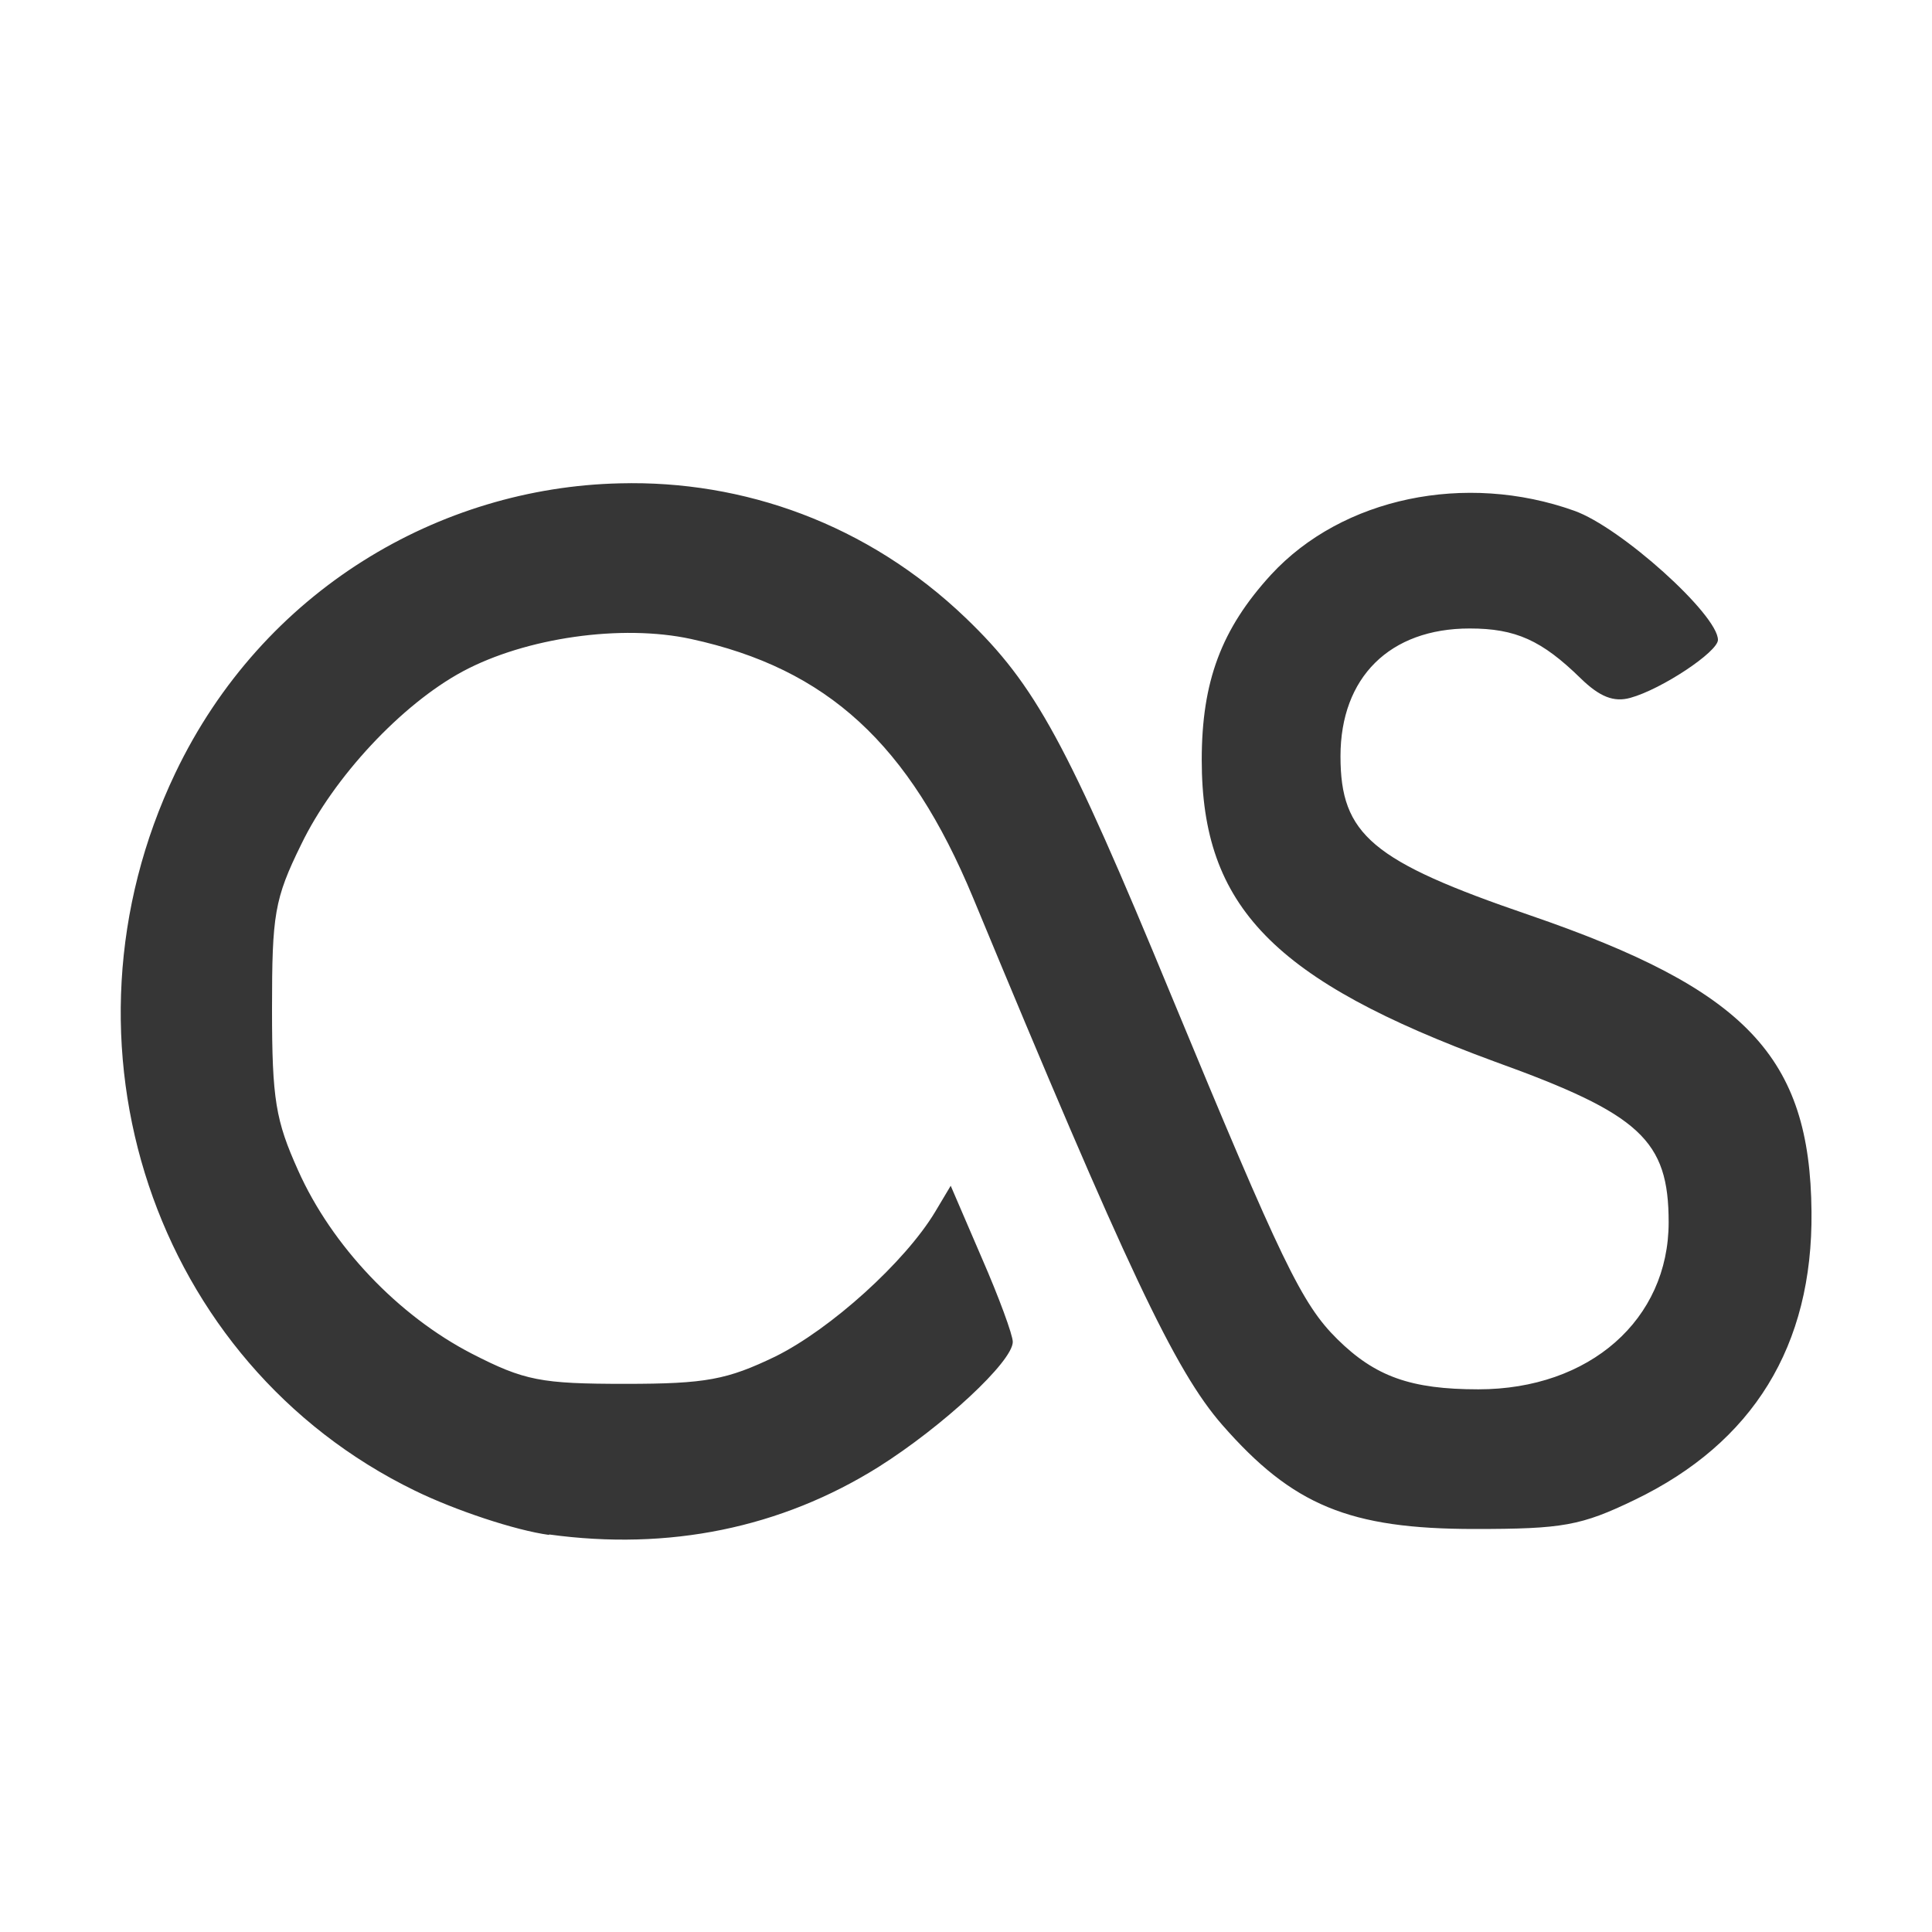 <?xml version="1.0" encoding="UTF-8" standalone="no"?>
<!-- Created with Inkscape (http://www.inkscape.org/) -->

<svg
   width="16"
   height="16"
   viewBox="0 0 4.233 4.233"
   version="1.1"
   id="svg11945"
   inkscape:version="1.1.1 (3bf5ae0d25, 2021-09-20, custom)"
   sodipodi:docname="lastfm-symbolic.svg"
   xmlns:inkscape="http://www.inkscape.org/namespaces/inkscape"
   xmlns:sodipodi="http://sodipodi.sourceforge.net/DTD/sodipodi-0.dtd"
   xmlns="http://www.w3.org/2000/svg"
   xmlns:svg="http://www.w3.org/2000/svg">
  <sodipodi:namedview
     id="namedview11947"
     pagecolor="#ffffff"
     bordercolor="#666666"
     borderopacity="1.0"
     inkscape:pageshadow="2"
     inkscape:pageopacity="0.0"
     inkscape:pagecheckerboard="0"
     inkscape:document-units="px"
     showgrid="false"
     units="in"
     inkscape:zoom="26.125"
     inkscape:cx="8.076555"
     inkscape:cy="4.2296651"
     inkscape:window-width="1920"
     inkscape:window-height="996"
     inkscape:window-x="0"
     inkscape:window-y="0"
     inkscape:window-maximized="1"
     inkscape:current-layer="svg11945" />
  <defs
     id="defs11942" />
  <path
     id="rect923"
     style="opacity:1;fill:#363636;stroke-width:0.617;stroke-linecap:round;stroke-linejoin:round"
     d="m 1.358,1.059 c -0.394,0.009 -0.782,0.233 -0.974,0.635 -0.282,0.591 -0.048,1.293 0.525,1.572 0.088,0.043 0.22,0.087 0.294,0.097 V 3.362 c 0.262,0.036 0.508,-0.014 0.722,-0.148 0.141,-0.089 0.294,-0.231 0.294,-0.274 0,-0.015 -0.03,-0.097 -0.068,-0.184 l -0.068,-0.158 -0.034,0.057 c -0.066,0.11 -0.229,0.257 -0.35,0.317 -0.106,0.051 -0.152,0.06 -0.329,0.06 -0.185,0 -0.221,-0.007 -0.336,-0.066 C 0.873,2.883 0.727,2.73 0.653,2.564 0.604,2.455 0.596,2.409 0.596,2.211 c 0,-0.207 0.005,-0.241 0.064,-0.361 0.071,-0.147 0.22,-0.307 0.354,-0.379 0.138,-0.074 0.348,-0.104 0.5,-0.071 0.299,0.065 0.478,0.23 0.618,0.567 0.337,0.813 0.442,1.036 0.546,1.155 0.154,0.176 0.278,0.228 0.553,0.228 0.193,0 0.233,-0.007 0.351,-0.064 C 3.841,3.161 3.972,2.949 3.969,2.655 3.966,2.315 3.826,2.168 3.351,2.005 3.006,1.887 2.937,1.829 2.937,1.657 c 0,-0.173 0.108,-0.28 0.283,-0.28 0.101,0 0.158,0.026 0.243,0.109 0.042,0.041 0.073,0.053 0.109,0.043 0.069,-0.019 0.192,-0.101 0.192,-0.127 0,-0.055 -0.213,-0.247 -0.315,-0.283 C 3.211,1.034 2.941,1.09 2.785,1.259 2.676,1.378 2.633,1.493 2.633,1.665 2.633,1.987 2.791,2.148 3.275,2.326 3.594,2.441 3.656,2.498 3.656,2.678 c 0,0.213 -0.173,0.366 -0.417,0.366 -0.148,0 -0.226,-0.028 -0.309,-0.11 C 2.852,2.857 2.808,2.765 2.567,2.183 2.337,1.626 2.269,1.501 2.116,1.354 1.9,1.147 1.628,1.052 1.358,1.059 Z" />
</svg>
